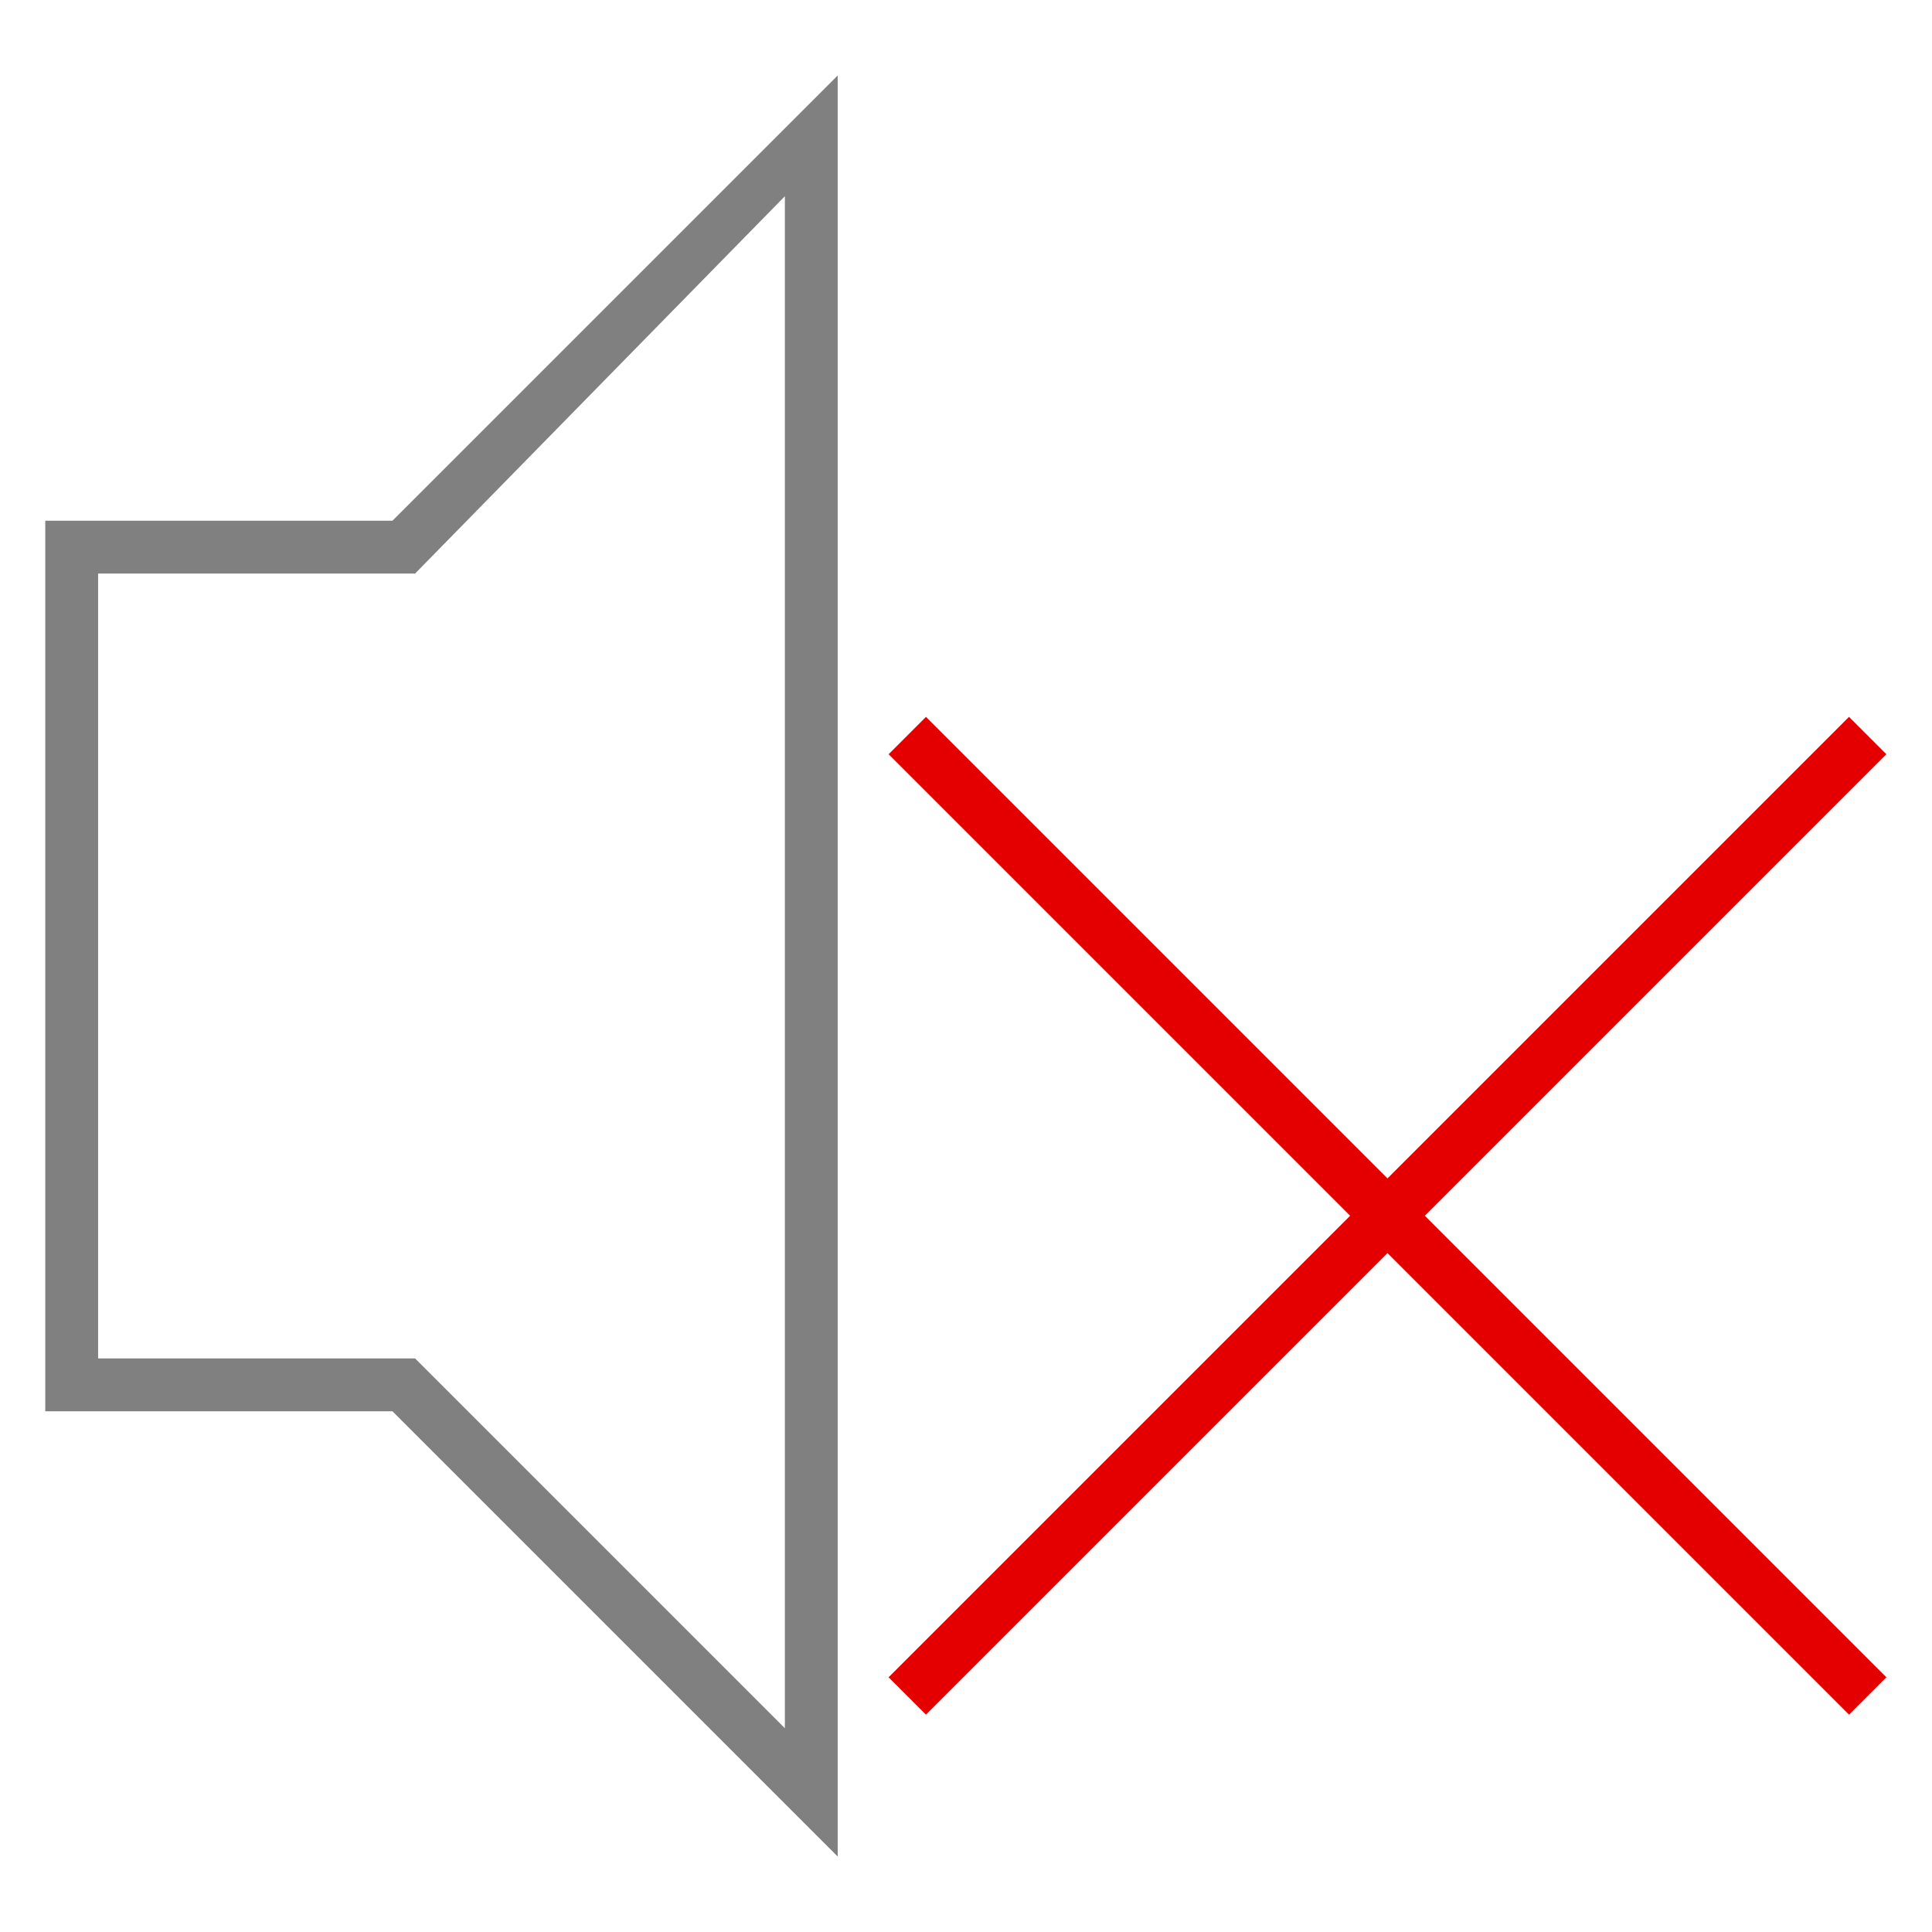 <?xml version="1.0" encoding="utf-8"?>
<!-- Generator: Adobe Illustrator 21.0.0, SVG Export Plug-In . SVG Version: 6.00 Build 0)  -->
<svg version="1.1" id="静音" xmlns="http://www.w3.org/2000/svg" xmlns:xlink="http://www.w3.org/1999/xlink" x="0px" y="0px"
	 viewBox="0 0 256 256" style="enable-background:new 0 0 256 256;" xml:space="preserve">
<style type="text/css">
	.st0{fill:#808080;}
	.st1{fill:#E50000;}
</style>
<title>256</title>
<g id="_256">
	<path class="st0" d="M52,69H6v118h46l59,59V10L52,69z M104,229l-49-49H13V76h42l49-50V229z"/>
	
		<rect x="93.9" y="157.6" transform="matrix(0.707 -0.707 0.707 0.707 -60.066 177.213)" class="st1" width="180" height="7"/>
	
		<rect x="180.4" y="71.1" transform="matrix(0.707 -0.707 0.707 0.707 -60.064 177.217)" class="st1" width="7" height="180"/>
</g>
</svg>
